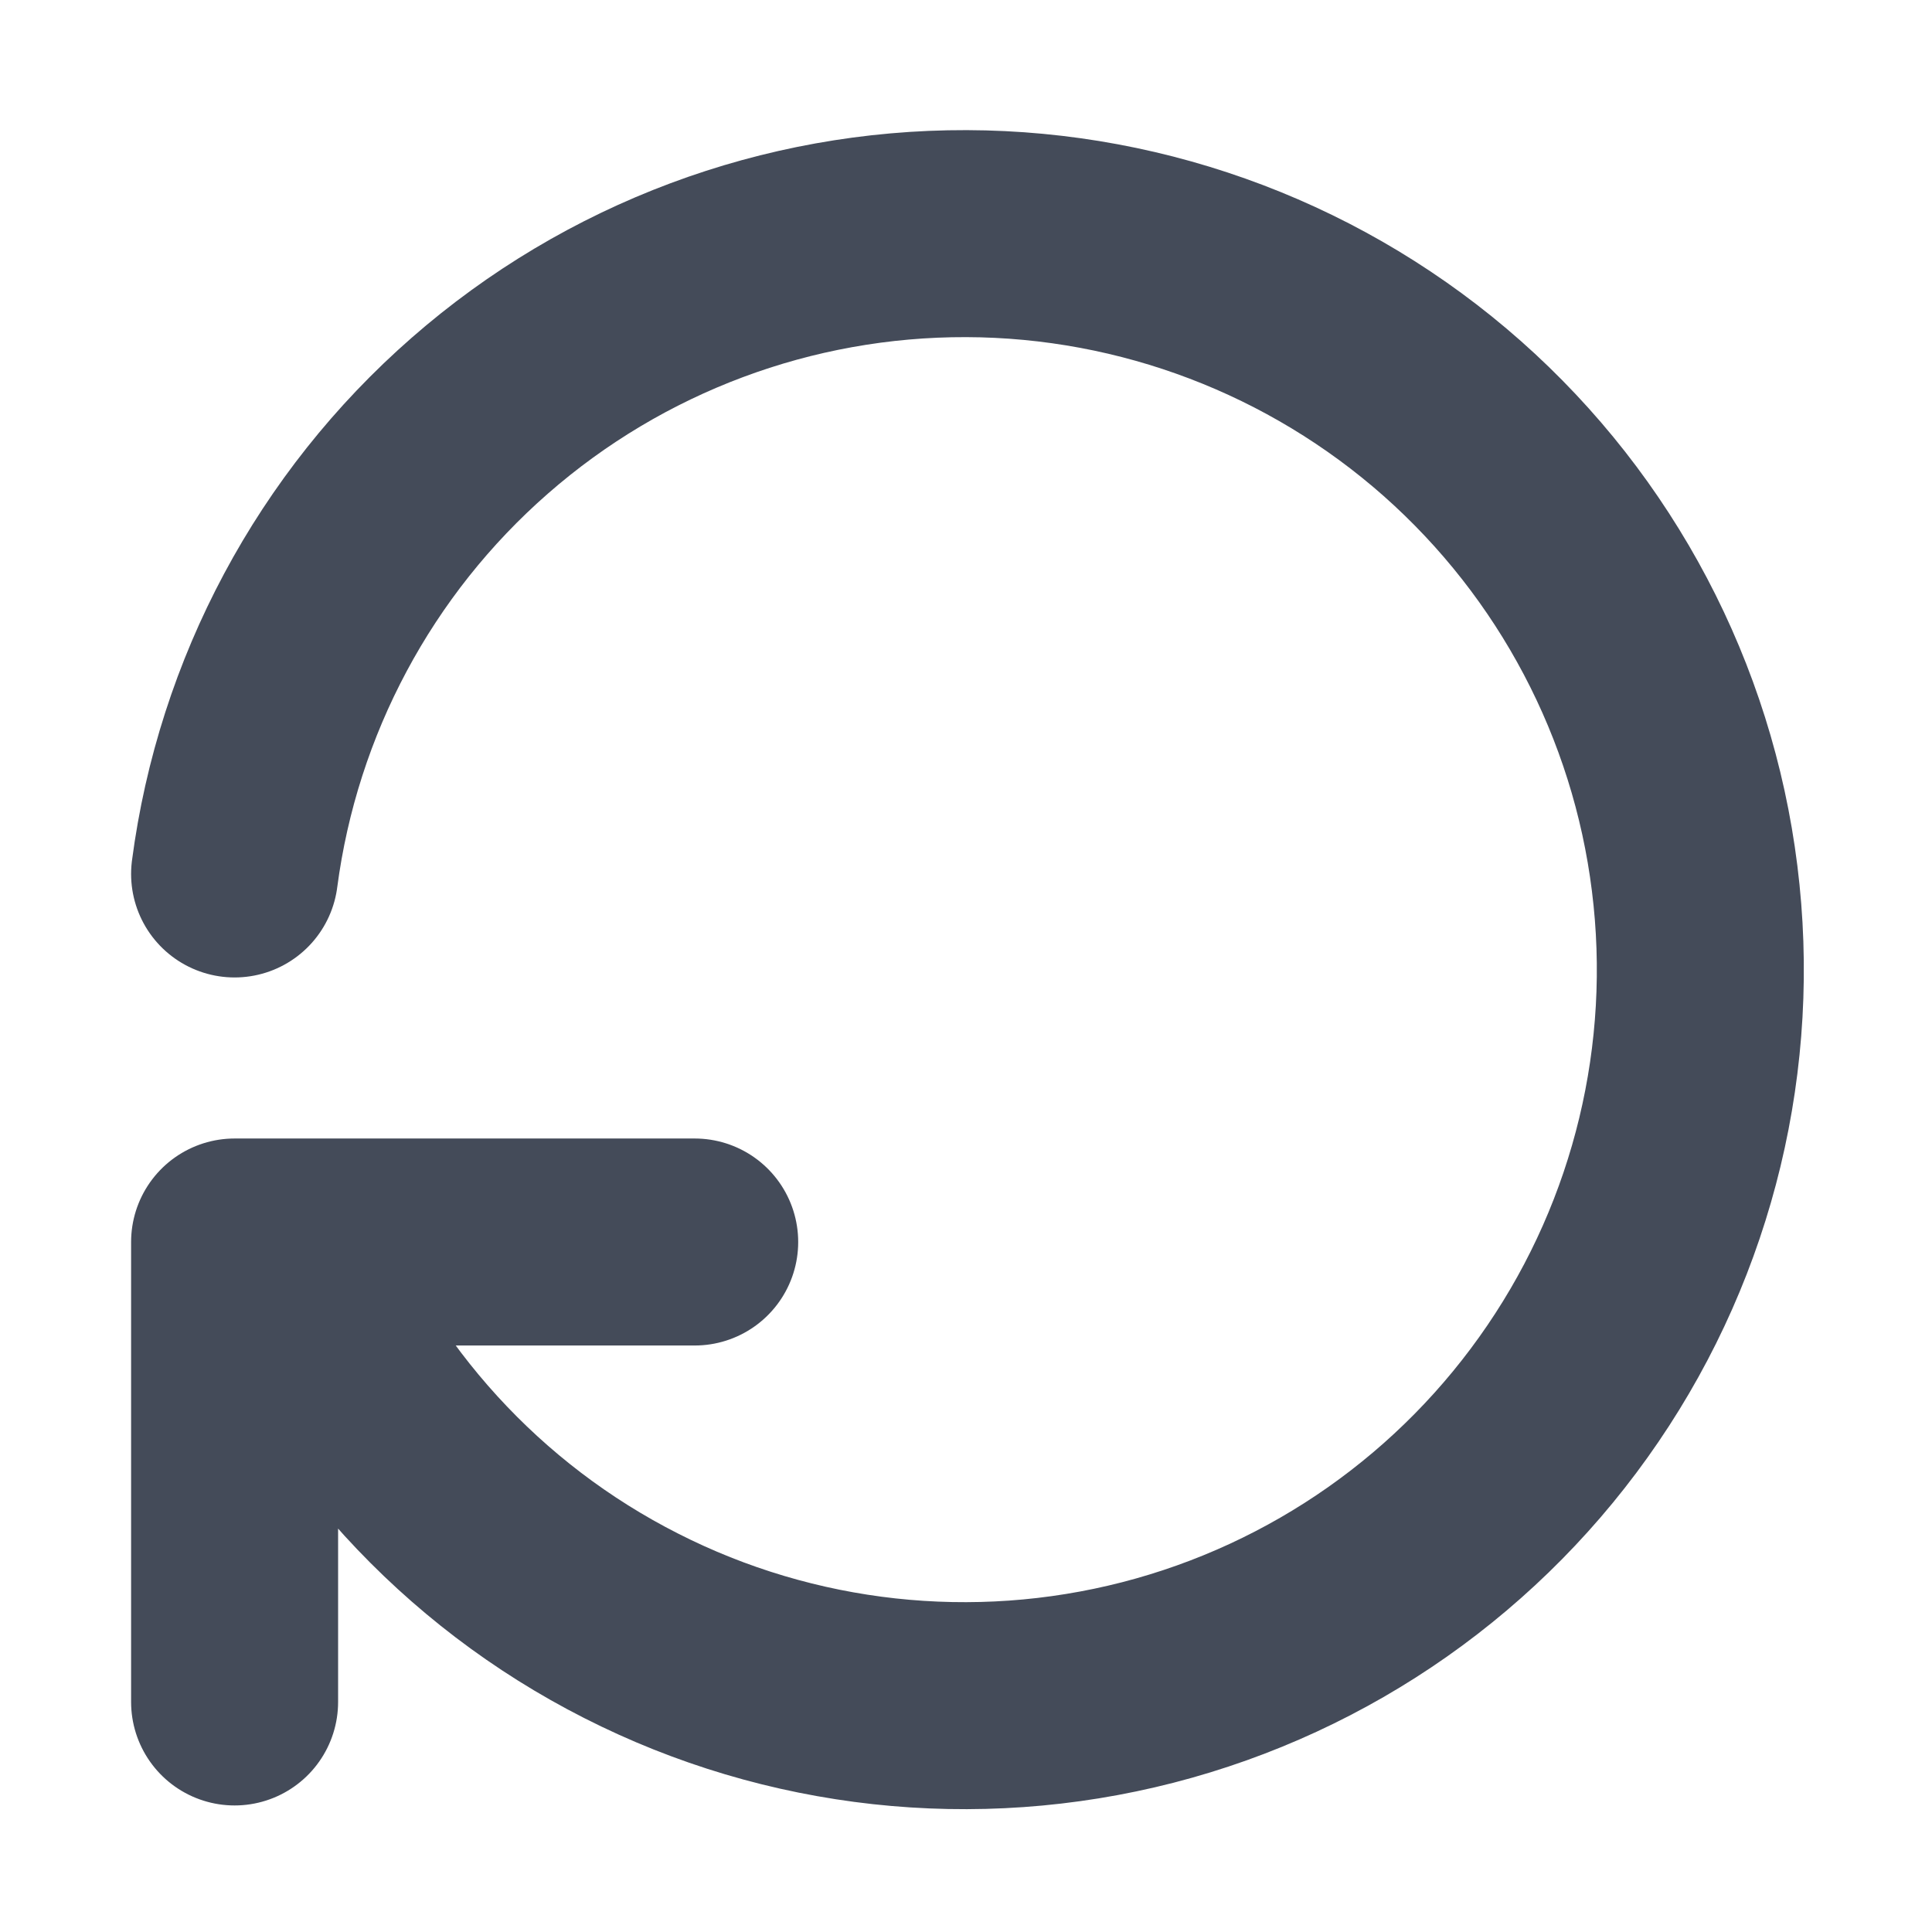 <svg width="14" height="14" viewBox="0 0 14 14" fill="none" xmlns="http://www.w3.org/2000/svg">
<path d="M1.7 6.333C1.869 5.047 2.5 3.866 3.477 3.012C4.453 2.158 5.707 1.689 7.004 1.693C8.301 1.697 9.553 2.174 10.524 3.033C11.495 3.893 12.12 5.078 12.28 6.365C12.441 7.652 12.128 8.954 11.398 10.026C10.668 11.099 9.573 11.869 8.317 12.192C7.06 12.515 5.729 12.369 4.573 11.781C3.416 11.194 2.514 10.205 2.034 9M1.7 12.333L1.7 9H5.034" stroke="#444B59" stroke-width="1.5" stroke-linecap="round" stroke-linejoin="round"/>
</svg>
